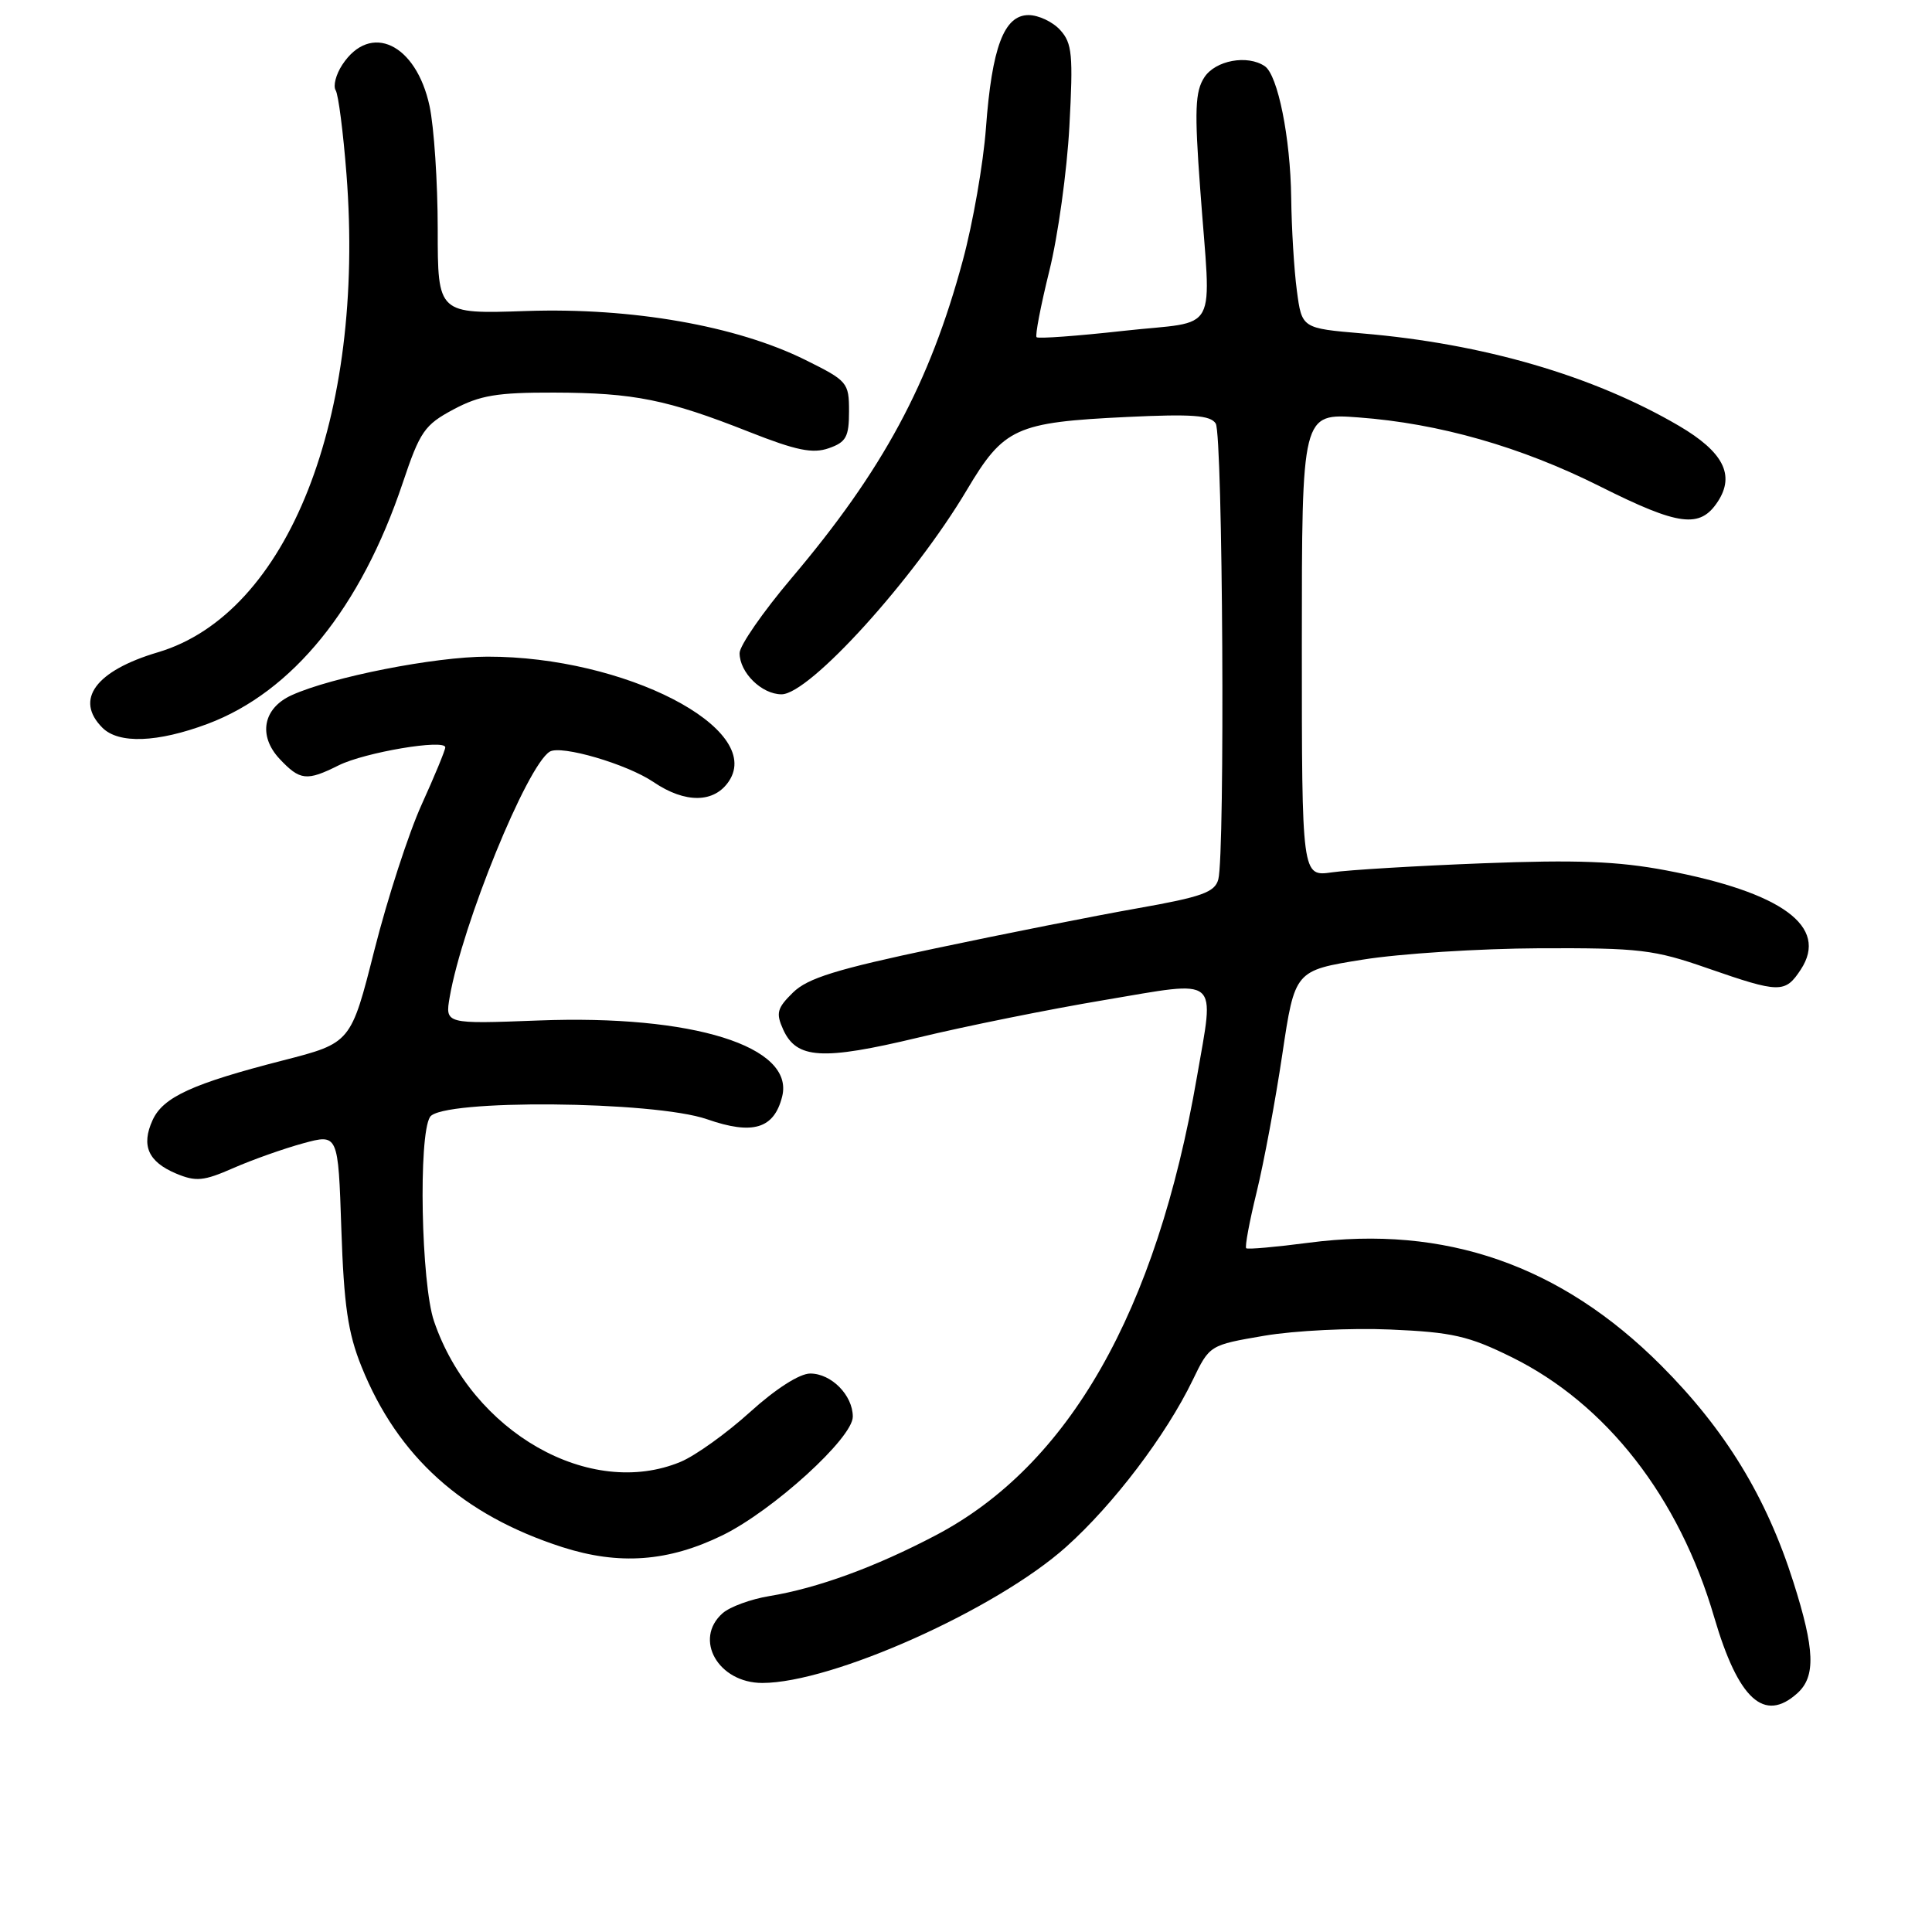 <?xml version="1.0" encoding="UTF-8" standalone="no"?>
<!DOCTYPE svg PUBLIC "-//W3C//DTD SVG 1.1//EN" "http://www.w3.org/Graphics/SVG/1.1/DTD/svg11.dtd" >
<svg xmlns="http://www.w3.org/2000/svg" xmlns:xlink="http://www.w3.org/1999/xlink" version="1.1" viewBox="0 0 256 256">
 <g >
 <path fill="currentColor"
d=" M 238.17 224.35 C 240.61 222.14 240.48 218.58 237.63 209.62 C 234.05 198.34 228.61 189.44 220.09 180.91 C 206.82 167.63 191.49 162.30 173.40 164.67 C 169.05 165.24 165.33 165.57 165.13 165.40 C 164.93 165.23 165.55 161.89 166.51 157.97 C 167.47 154.04 169.00 145.83 169.91 139.72 C 171.57 128.60 171.57 128.60 180.54 127.16 C 185.47 126.36 196.03 125.69 204.00 125.65 C 217.26 125.60 219.16 125.82 226.27 128.30 C 235.83 131.62 236.54 131.63 238.62 128.46 C 242.34 122.78 236.17 118.25 220.72 115.32 C 214.35 114.12 208.90 113.91 196.50 114.39 C 187.70 114.73 178.70 115.27 176.50 115.59 C 172.50 116.16 172.50 116.16 172.50 85.46 C 172.50 54.75 172.50 54.75 180.00 55.31 C 190.68 56.10 201.54 59.20 212.01 64.45 C 222.48 69.70 225.26 70.06 227.62 66.46 C 229.92 62.94 228.35 59.88 222.48 56.43 C 211.14 49.79 196.58 45.54 180.50 44.18 C 172.50 43.50 172.50 43.50 171.84 38.50 C 171.47 35.75 171.14 30.21 171.09 26.19 C 170.99 18.26 169.32 9.94 167.59 8.77 C 165.29 7.21 161.04 8.00 159.58 10.25 C 158.36 12.12 158.26 14.59 159.03 25.00 C 160.47 44.84 161.79 42.40 148.87 43.84 C 142.75 44.52 137.57 44.90 137.35 44.68 C 137.14 44.47 137.90 40.51 139.04 35.90 C 140.19 31.28 141.38 22.66 141.70 16.74 C 142.21 7.27 142.07 5.73 140.49 3.99 C 139.50 2.89 137.61 2.00 136.29 2.00 C 133.04 2.00 131.43 6.26 130.64 17.00 C 130.29 21.68 128.92 29.55 127.58 34.50 C 123.18 50.82 117.01 62.28 104.87 76.62 C 101.09 81.09 98.00 85.55 98.00 86.54 C 98.00 89.12 100.93 92.00 103.56 92.00 C 107.26 92.00 121.09 76.74 128.11 64.93 C 133.02 56.67 134.58 55.96 149.36 55.25 C 157.94 54.84 160.40 55.02 161.09 56.12 C 162.03 57.60 162.34 113.14 161.43 116.53 C 160.97 118.23 159.25 118.85 150.69 120.36 C 145.09 121.35 133.07 123.73 124.00 125.65 C 110.81 128.43 107.01 129.61 105.07 131.52 C 102.96 133.59 102.79 134.24 103.78 136.43 C 105.56 140.33 108.96 140.53 121.65 137.49 C 127.99 135.96 139.10 133.72 146.34 132.51 C 161.84 129.90 160.94 129.16 158.60 142.70 C 153.22 173.84 141.64 194.16 124.00 203.43 C 115.97 207.65 108.33 210.44 101.94 211.49 C 99.50 211.89 96.71 212.91 95.75 213.76 C 91.86 217.20 95.17 223.00 101.01 223.00 C 110.27 223.00 132.00 213.27 141.27 204.97 C 147.54 199.36 154.50 190.19 158.04 182.87 C 160.28 178.23 160.28 178.23 167.54 176.99 C 171.53 176.31 179.05 175.94 184.25 176.17 C 192.40 176.52 194.61 177.02 200.26 179.81 C 212.84 186.00 222.49 198.37 227.14 214.29 C 230.34 225.20 233.77 228.33 238.17 224.35 Z  M 95.74 203.43 C 102.43 200.15 113.00 190.54 113.00 187.72 C 113.00 184.88 110.16 182.00 107.36 182.00 C 105.95 182.00 102.78 184.03 99.39 187.10 C 96.29 189.91 92.16 192.87 90.21 193.69 C 78.20 198.71 62.53 189.79 57.51 175.07 C 55.80 170.07 55.42 150.47 56.98 148.00 C 58.48 145.62 86.67 145.86 93.70 148.31 C 99.75 150.42 102.57 149.57 103.64 145.30 C 105.31 138.65 91.80 134.43 71.35 135.22 C 58.97 135.69 58.97 135.69 59.59 132.10 C 61.26 122.47 69.82 101.47 72.84 99.60 C 74.33 98.68 83.08 101.24 86.60 103.63 C 90.80 106.48 94.66 106.43 96.60 103.49 C 101.22 96.49 82.76 86.99 64.59 87.01 C 57.62 87.01 43.93 89.71 38.64 92.12 C 34.85 93.84 34.17 97.48 37.05 100.56 C 39.75 103.43 40.64 103.53 44.88 101.41 C 48.33 99.69 59.00 97.89 59.00 99.03 C 59.00 99.41 57.59 102.82 55.87 106.61 C 54.15 110.40 51.34 119.06 49.62 125.85 C 46.50 138.20 46.50 138.20 37.50 140.51 C 25.49 143.59 21.61 145.37 20.22 148.42 C 18.68 151.79 19.63 153.94 23.33 155.50 C 25.96 156.60 26.97 156.51 30.93 154.77 C 33.44 153.67 37.59 152.20 40.15 151.50 C 44.81 150.23 44.81 150.23 45.23 162.87 C 45.57 172.96 46.10 176.62 47.90 181.08 C 52.71 193.03 61.30 200.75 74.50 205.00 C 82.04 207.42 88.56 206.94 95.74 203.43 Z  M 27.50 95.92 C 38.76 91.70 47.82 80.52 53.36 64.00 C 55.65 57.17 56.25 56.30 60.09 54.25 C 63.60 52.38 65.86 52.00 73.41 52.02 C 84.01 52.05 88.41 52.94 99.22 57.21 C 105.52 59.70 107.69 60.14 109.82 59.39 C 112.12 58.59 112.50 57.88 112.50 54.50 C 112.50 50.69 112.30 50.46 106.71 47.69 C 97.57 43.16 83.72 40.74 69.75 41.21 C 58.00 41.61 58.00 41.61 58.00 30.35 C 58.00 24.16 57.51 16.83 56.92 14.06 C 55.14 5.78 49.07 2.91 45.35 8.59 C 44.51 9.87 44.12 11.39 44.48 11.97 C 44.84 12.55 45.48 17.55 45.91 23.08 C 48.41 55.32 38.16 81.31 20.93 86.43 C 12.66 88.88 9.85 92.71 13.57 96.43 C 15.73 98.59 20.86 98.40 27.50 95.92 Z "/>
</g>
</svg>